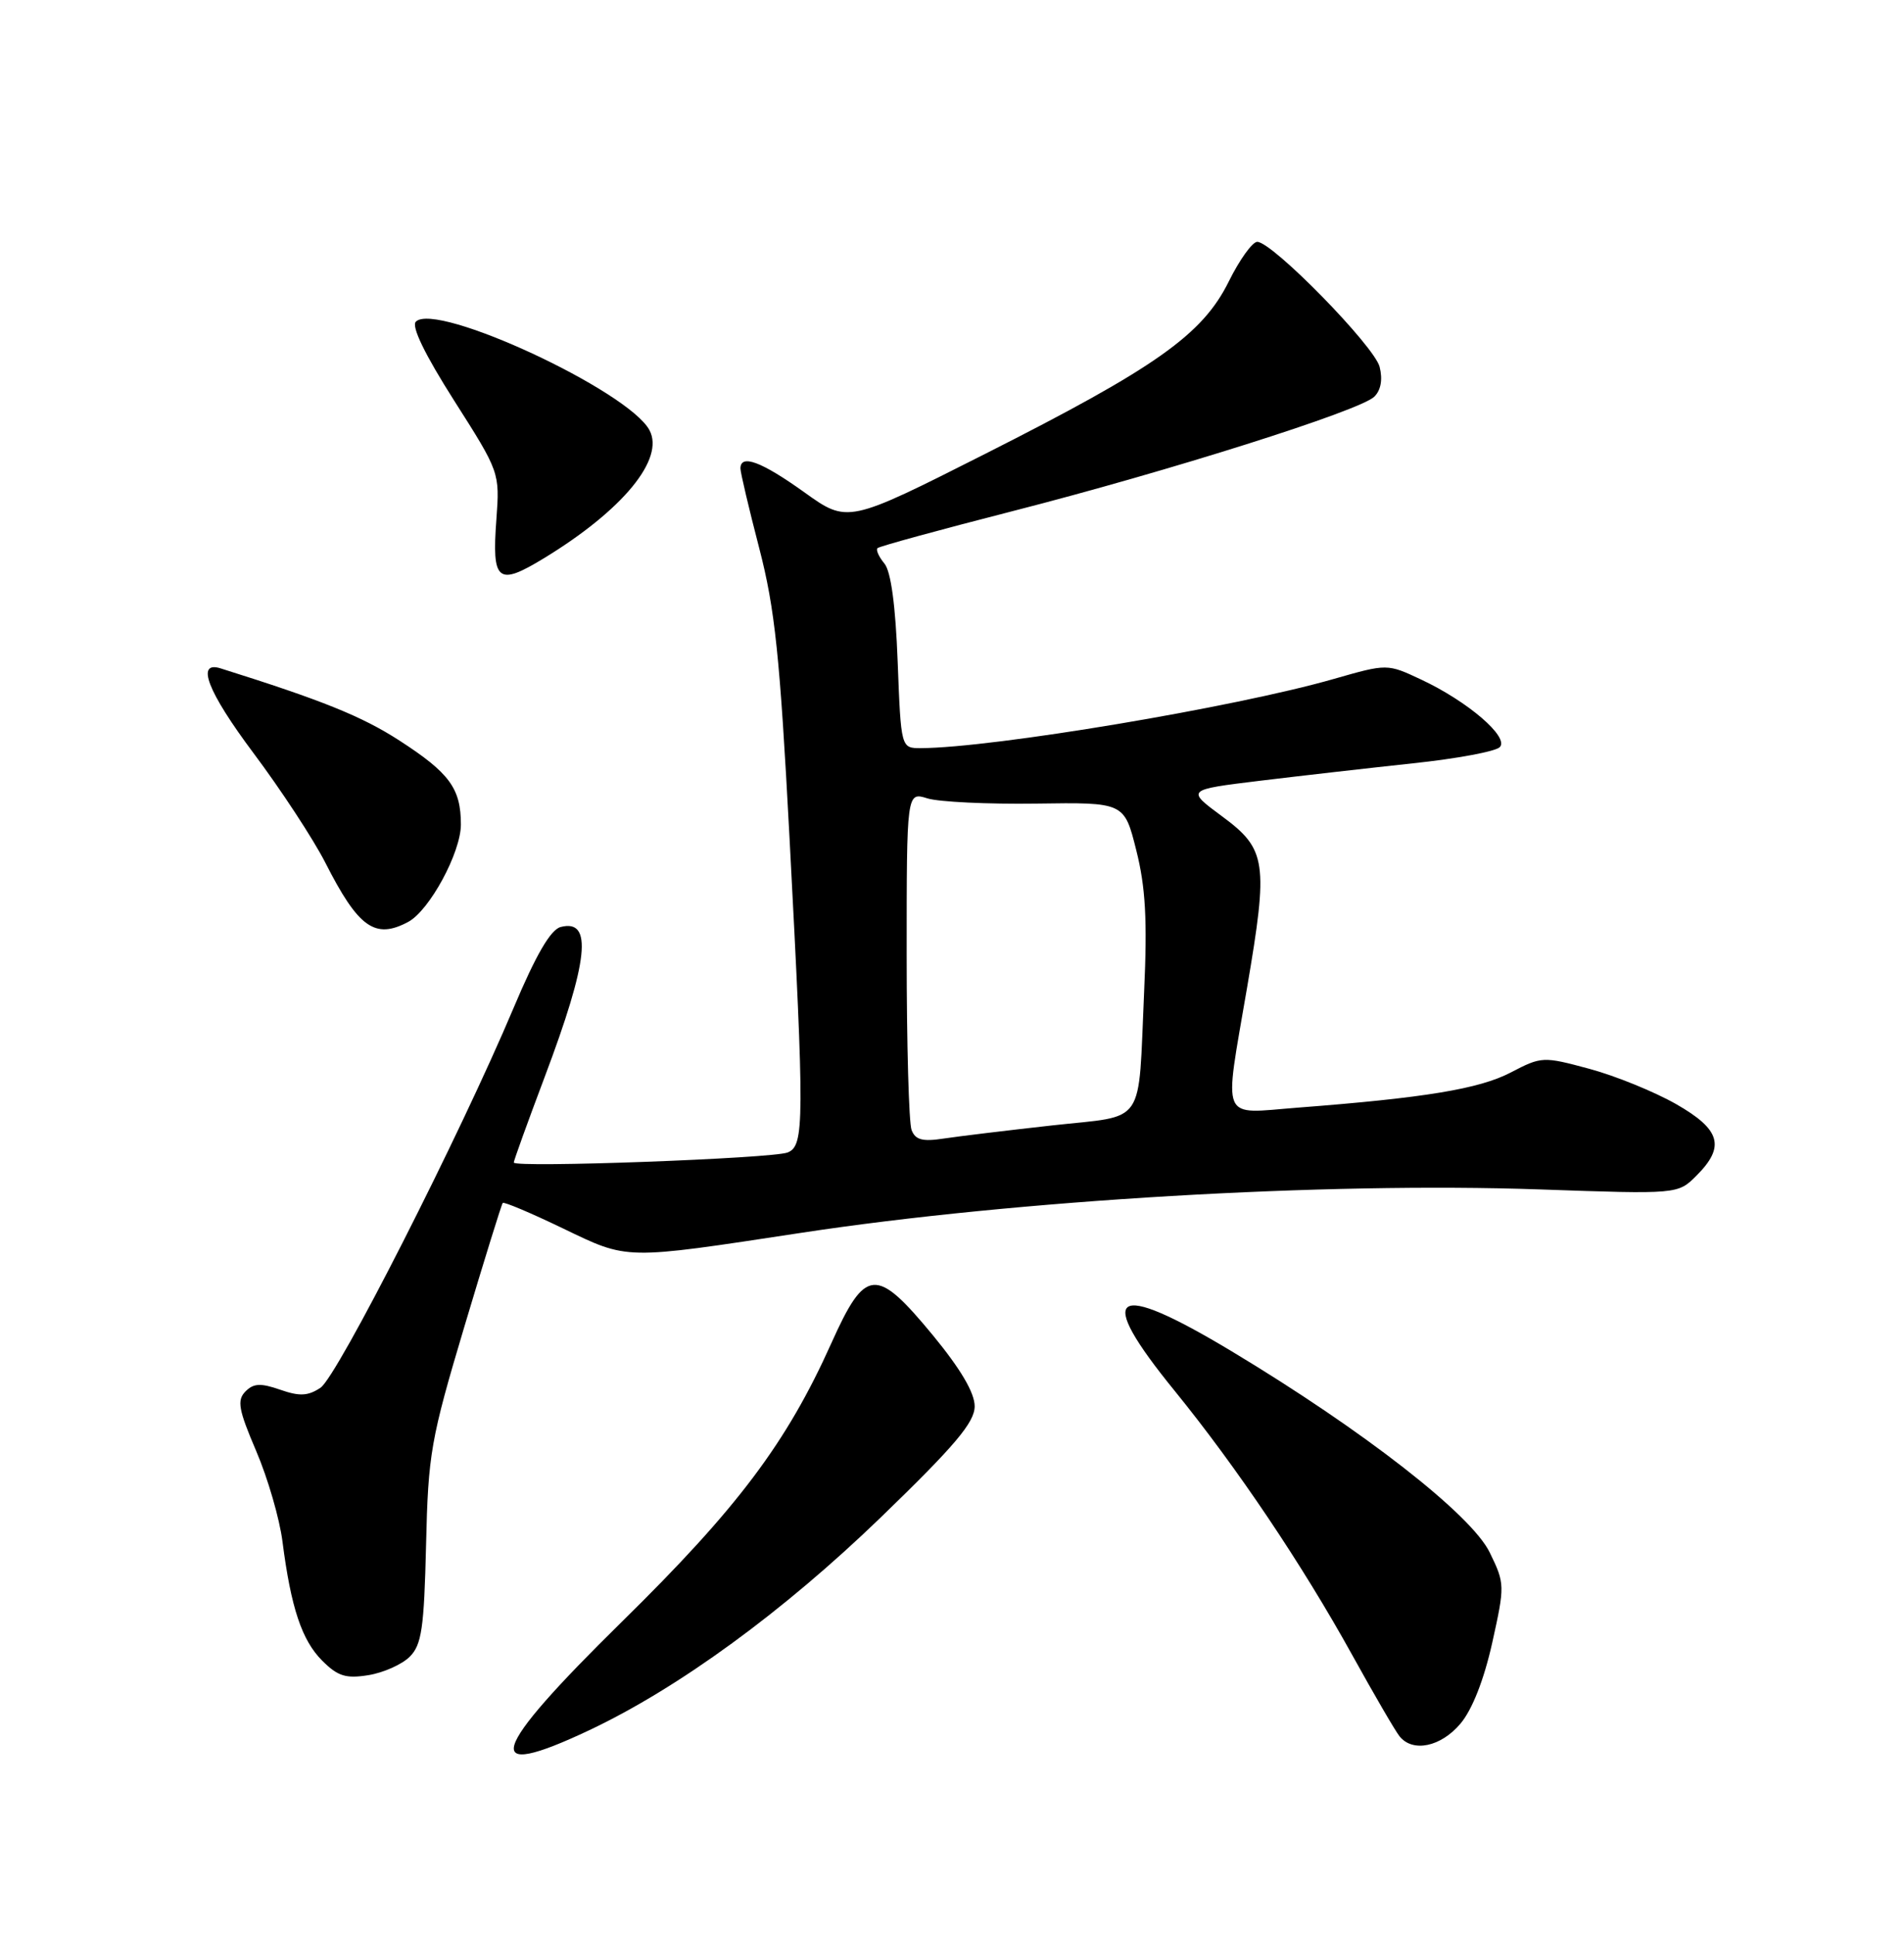 <?xml version="1.0" encoding="UTF-8" standalone="no"?>
<!DOCTYPE svg PUBLIC "-//W3C//DTD SVG 1.1//EN" "http://www.w3.org/Graphics/SVG/1.1/DTD/svg11.dtd" >
<svg xmlns="http://www.w3.org/2000/svg" xmlns:xlink="http://www.w3.org/1999/xlink" version="1.1" viewBox="0 0 252 256">
 <g >
 <path fill="currentColor"
d=" M 78.00 228.93 C 89.83 223.34 103.68 213.23 116.56 200.79 C 126.41 191.27 129.00 188.20 129.00 186.07 C 129.00 184.29 127.14 181.14 123.48 176.69 C 115.94 167.56 114.55 167.67 110.02 177.75 C 104.11 190.91 97.62 199.55 82.32 214.57 C 64.65 231.94 63.49 235.78 78.00 228.93 Z  M 193.30 228.06 C 194.86 226.21 196.41 222.25 197.50 217.37 C 199.18 209.79 199.18 209.54 197.17 205.42 C 194.74 200.41 180.48 189.30 163.02 178.80 C 147.16 169.27 144.79 170.92 155.47 184.03 C 163.71 194.17 172.35 207.01 179.00 219.04 C 181.88 224.24 184.68 229.06 185.24 229.75 C 186.99 231.92 190.71 231.14 193.30 228.06 Z  M 54.23 219.21 C 55.81 217.64 56.13 215.43 56.39 204.43 C 56.67 192.34 57.00 190.47 61.47 175.50 C 64.10 166.70 66.38 159.35 66.54 159.17 C 66.70 158.99 70.28 160.50 74.51 162.54 C 83.21 166.72 82.44 166.71 106.00 163.13 C 134.51 158.79 175.41 156.39 203.78 157.38 C 222.07 158.02 222.07 158.02 224.53 155.56 C 228.38 151.71 227.74 149.46 221.82 146.08 C 218.97 144.46 213.83 142.36 210.38 141.43 C 204.23 139.77 204.04 139.78 199.95 141.91 C 195.79 144.08 188.59 145.27 171.75 146.56 C 161.37 147.36 161.97 148.77 165.05 130.70 C 167.89 114.08 167.64 112.36 161.74 108.01 C 156.99 104.50 156.99 104.50 166.74 103.31 C 172.11 102.66 181.22 101.62 187.00 101.00 C 192.78 100.39 197.95 99.43 198.50 98.86 C 199.78 97.55 194.30 92.83 188.12 89.93 C 183.61 87.81 183.61 87.81 176.55 89.83 C 163.51 93.58 131.36 98.96 121.88 98.99 C 119.25 99.00 119.25 99.00 118.81 87.58 C 118.53 80.12 117.92 75.60 117.05 74.56 C 116.31 73.67 115.91 72.76 116.14 72.53 C 116.37 72.29 124.43 70.09 134.03 67.63 C 154.74 62.33 179.94 54.36 181.88 52.50 C 182.76 51.65 183.02 50.23 182.60 48.55 C 181.91 45.80 168.40 32.00 166.40 32.00 C 165.76 32.00 164.06 34.36 162.63 37.25 C 159.15 44.28 153.00 48.63 130.36 60.07 C 112.19 69.25 112.19 69.25 106.43 65.12 C 100.77 61.07 98.00 60.04 98.00 61.99 C 98.00 62.53 99.12 67.28 100.49 72.55 C 102.57 80.57 103.22 86.78 104.49 110.75 C 106.48 148.53 106.47 151.60 104.25 152.49 C 102.28 153.29 68.00 154.55 68.00 153.82 C 68.00 153.57 69.84 148.47 72.09 142.50 C 77.90 127.09 78.49 121.54 74.20 122.66 C 72.88 123.00 70.93 126.35 67.99 133.33 C 60.86 150.24 44.64 182.15 42.42 183.62 C 40.77 184.72 39.65 184.78 37.08 183.88 C 34.49 182.98 33.55 183.03 32.48 184.12 C 31.34 185.28 31.57 186.53 33.91 192.00 C 35.44 195.57 37.01 200.97 37.39 204.00 C 38.51 212.72 39.95 217.04 42.64 219.73 C 44.71 221.80 45.78 222.13 48.76 221.65 C 50.75 221.33 53.21 220.23 54.23 219.21 Z  M 54.03 121.98 C 56.85 120.47 61.00 112.80 61.00 109.10 C 61.00 104.32 59.50 102.28 52.87 97.99 C 47.88 94.77 42.67 92.67 29.21 88.44 C 25.87 87.39 27.47 91.52 33.53 99.62 C 37.19 104.50 41.47 111.04 43.05 114.13 C 47.43 122.76 49.64 124.33 54.03 121.98 Z  M 72.00 73.86 C 82.42 67.51 88.00 60.74 85.96 56.92 C 83.16 51.69 57.72 39.88 55.04 42.56 C 54.42 43.18 56.22 46.89 60.11 53.01 C 66.12 62.45 66.15 62.53 65.70 68.70 C 65.08 76.97 65.86 77.60 72.00 73.86 Z  M 120.65 149.52 C 120.29 148.60 120.00 138.15 120.00 126.31 C 120.00 104.78 120.00 104.78 122.75 105.64 C 124.26 106.11 130.74 106.42 137.15 106.33 C 148.80 106.16 148.80 106.16 150.39 112.51 C 151.62 117.39 151.86 121.74 151.43 131.19 C 150.61 149.29 151.82 147.52 139.27 148.91 C 133.34 149.57 126.88 150.35 124.90 150.65 C 122.10 151.08 121.15 150.83 120.65 149.52 Z "/>
</g>
</svg>